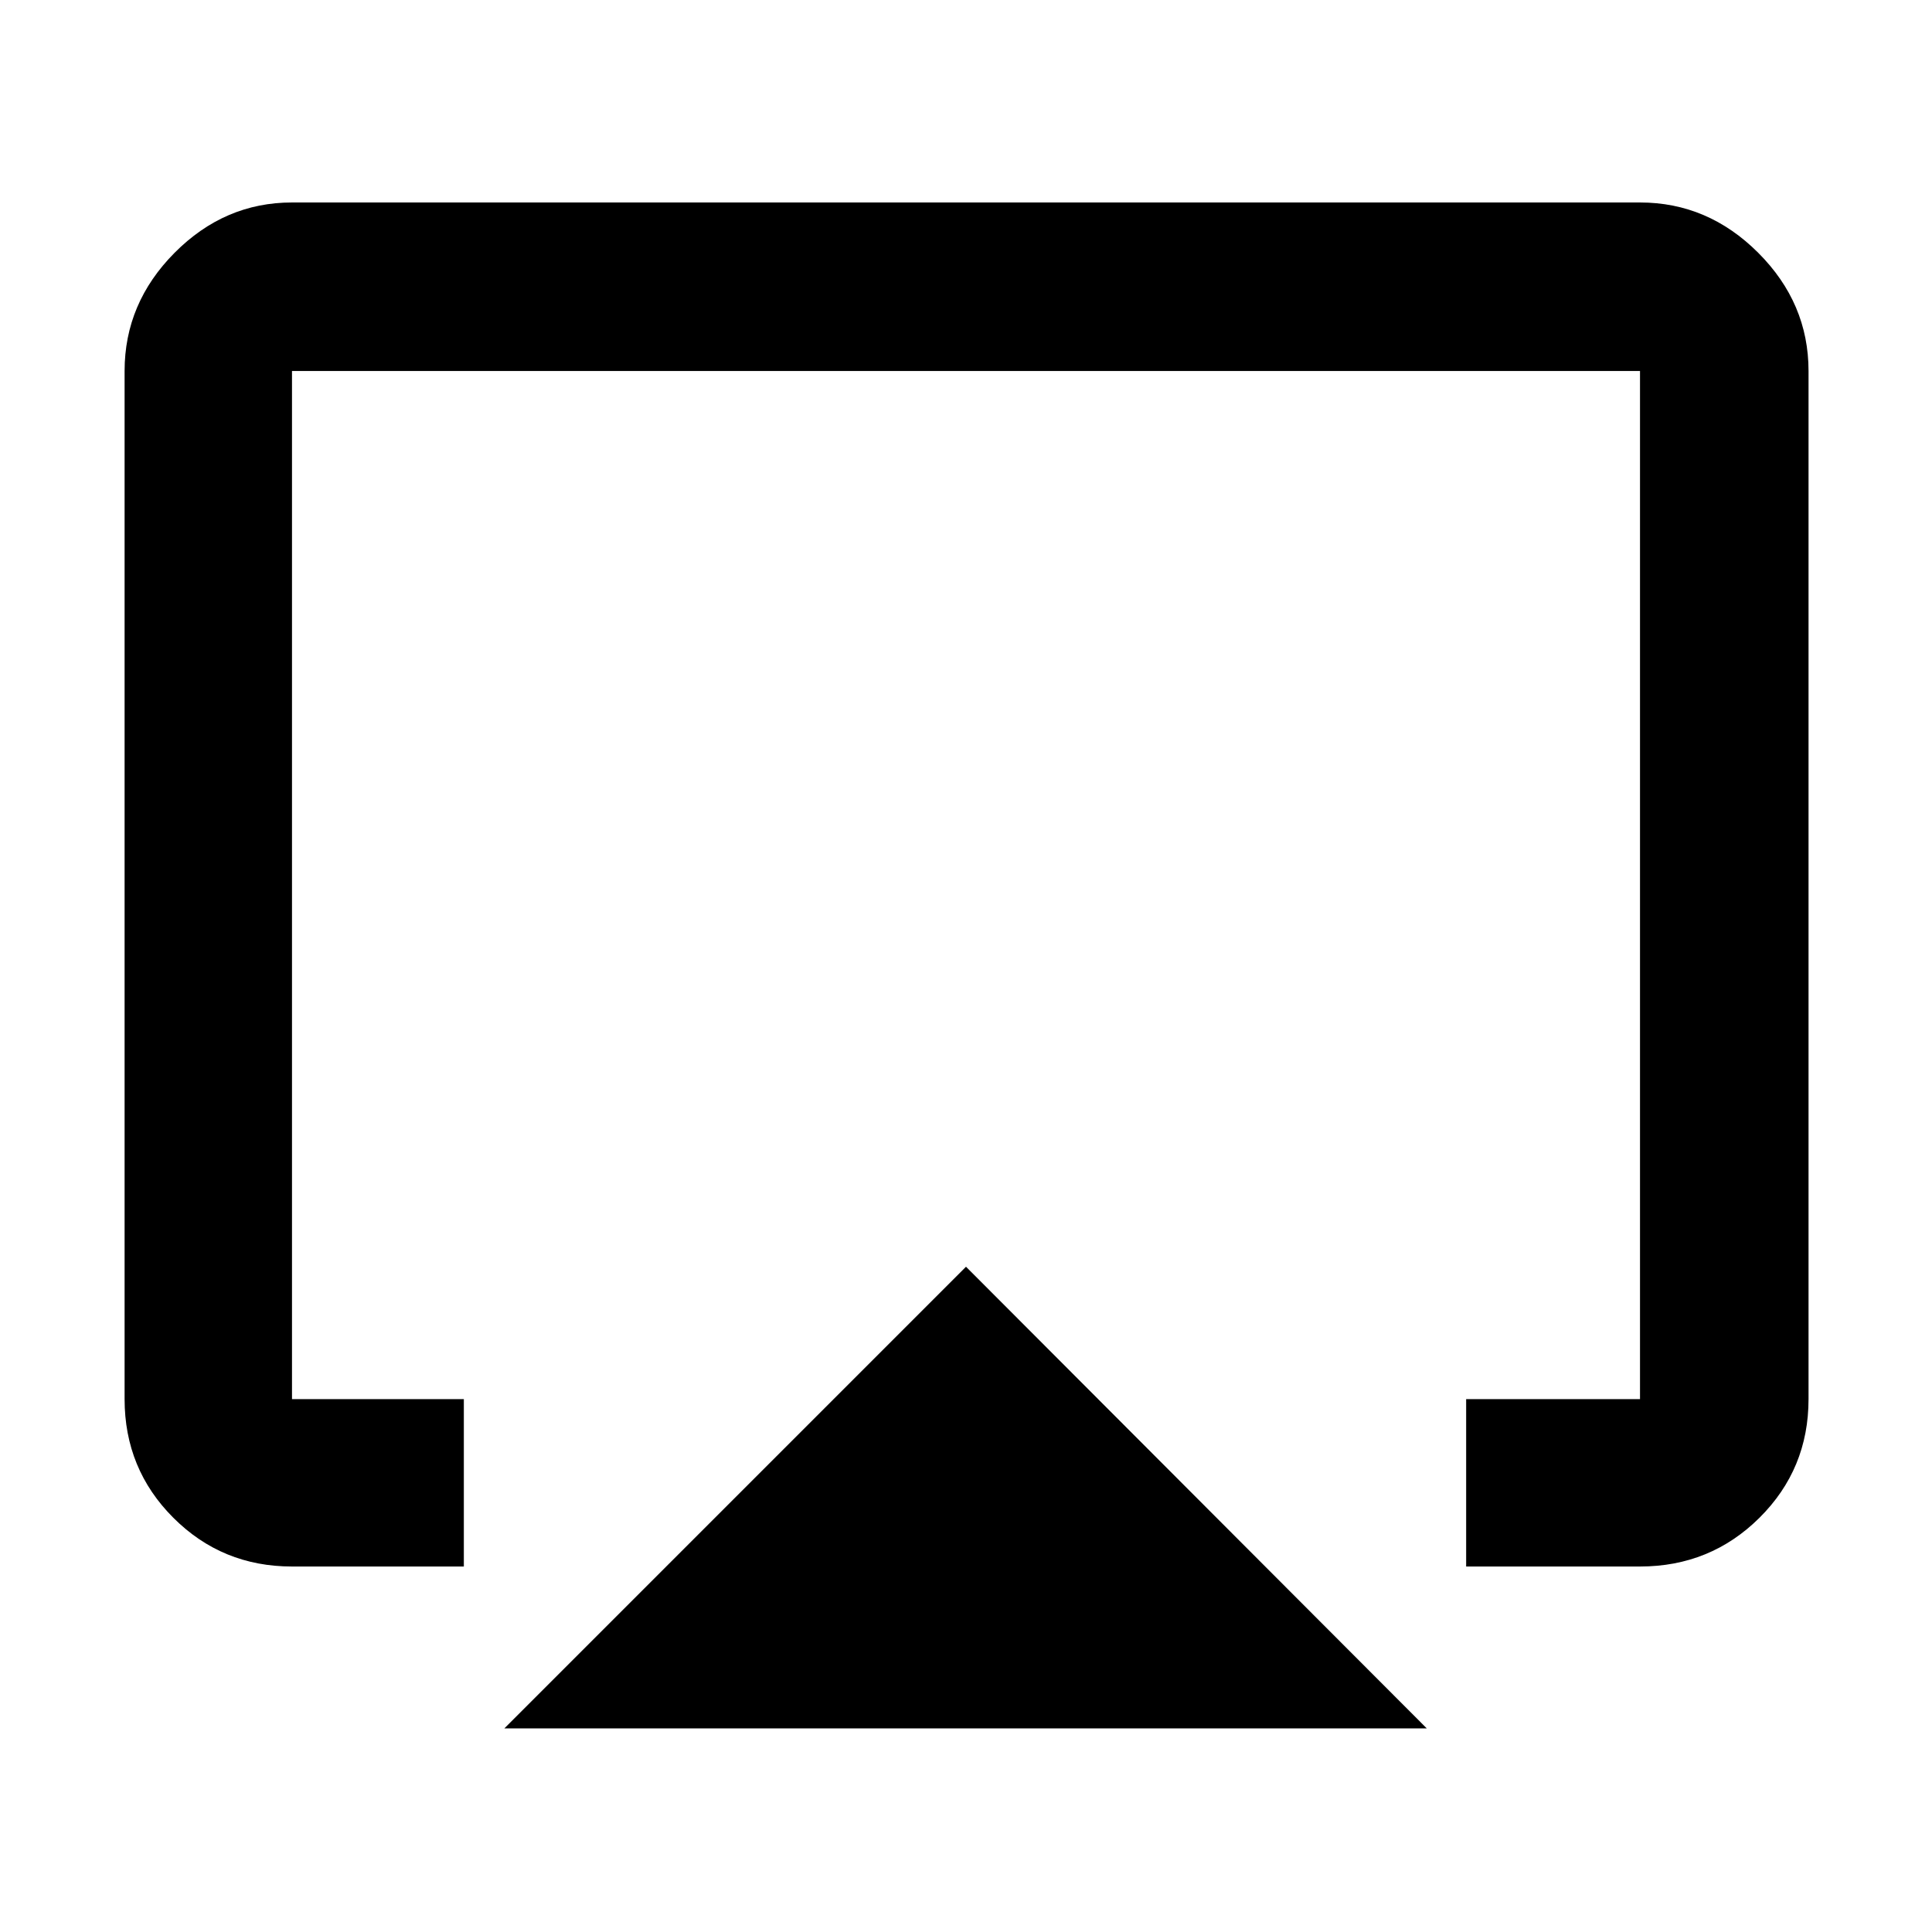 <svg xmlns="http://www.w3.org/2000/svg" height="48" viewBox="0 -960 960 960" width="48"><path d="M250.61-101.17 480-330.57l228.96 229.4H250.61ZM61.91-264.78v-510.87q0-33.74 24.84-58.74t58.34-25h669.82q33.74 0 58.74 25t25 58.74v510.87q0 34.73-24.38 58.95-24.39 24.22-59.36 24.22h-86.39v-83.17h86.39v-510.87H145.09v510.87h85.39v83.17h-85.39q-34.74 0-58.96-24.22t-24.22-58.95ZM480-478.35Z"/></svg>
